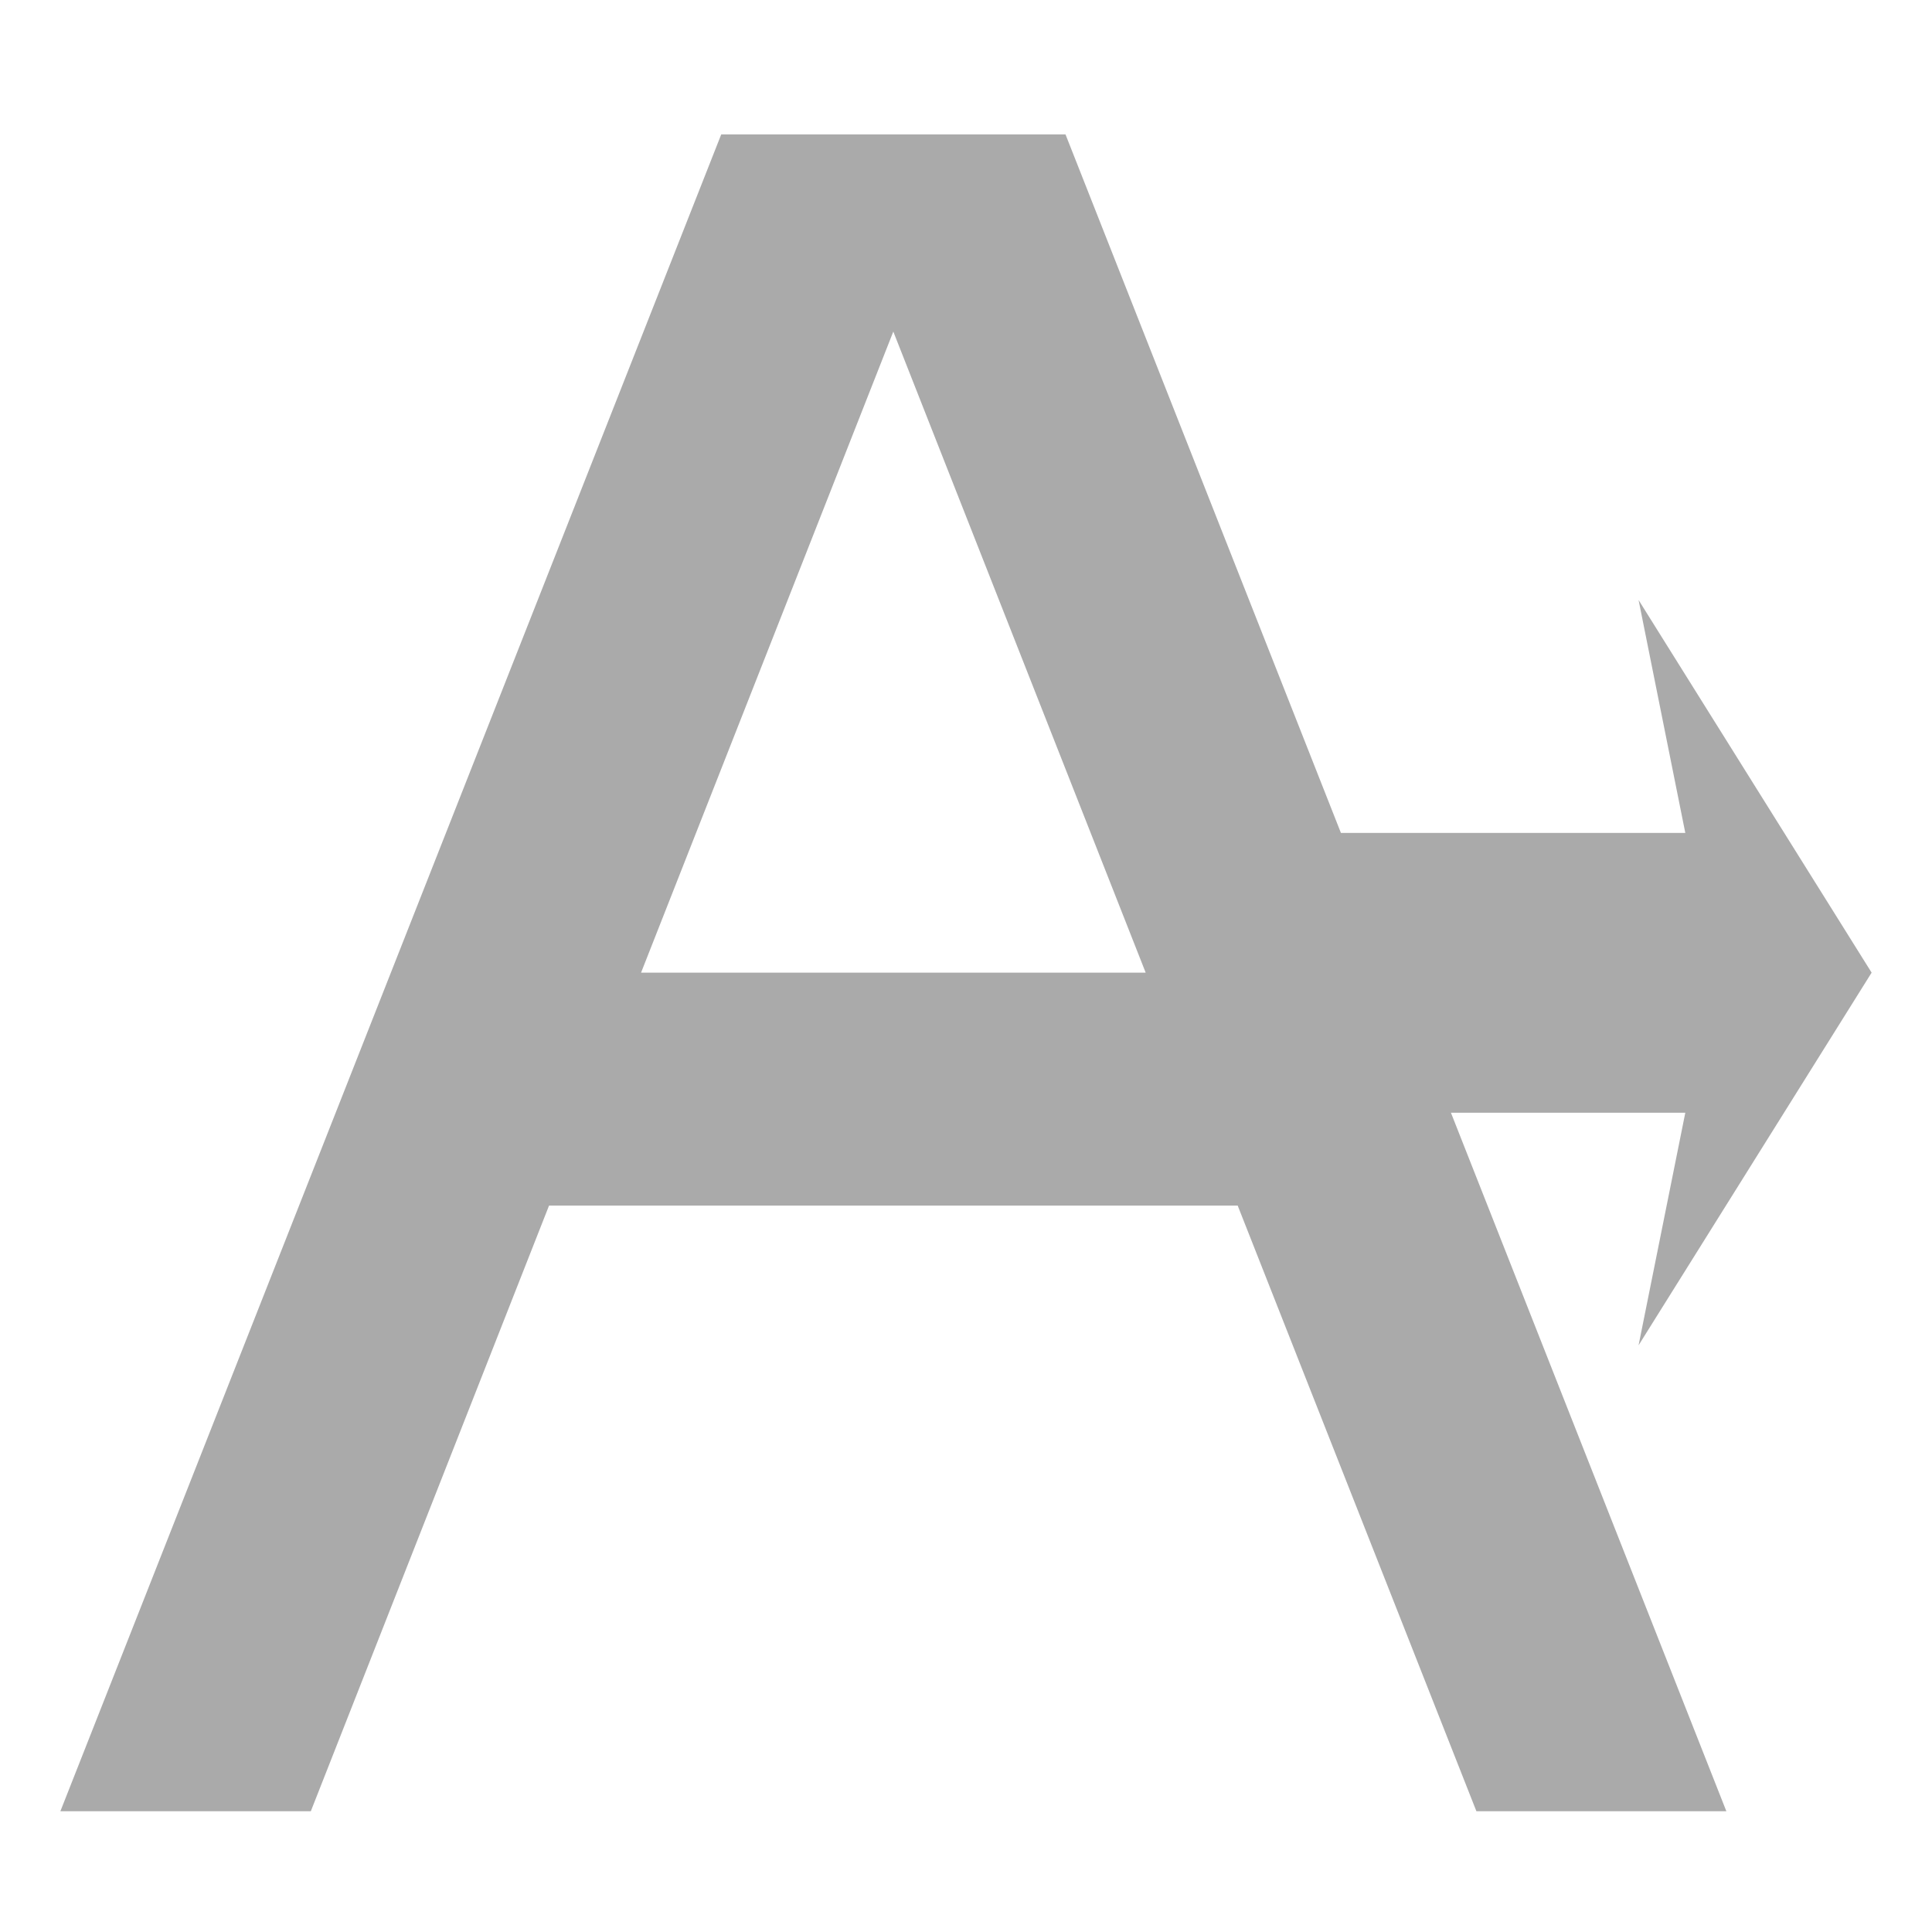 
<svg xmlns="http://www.w3.org/2000/svg" xmlns:xlink="http://www.w3.org/1999/xlink" width="16px" height="16px" viewBox="0 0 16 16" version="1.1">
<g id="surface1">
<path style=" stroke:none;fill-rule:evenodd;fill:#aaaaaa;fill-opacity:1;" d="M 5.973 1.113 L 0.5 15 L 2.574 15 L 4.547 9.984 L 10.25 9.984 L 12.227 15 L 14.297 15 L 12.016 9.215 L 13.957 9.215 L 13.57 11.141 L 15.5 8.055 L 13.57 4.969 L 13.957 6.898 L 11.105 6.898 L 8.824 1.113 Z M 7.398 2.746 L 9.488 8.055 L 5.309 8.055 Z M 7.398 2.746 "/>
</g>
</svg>
